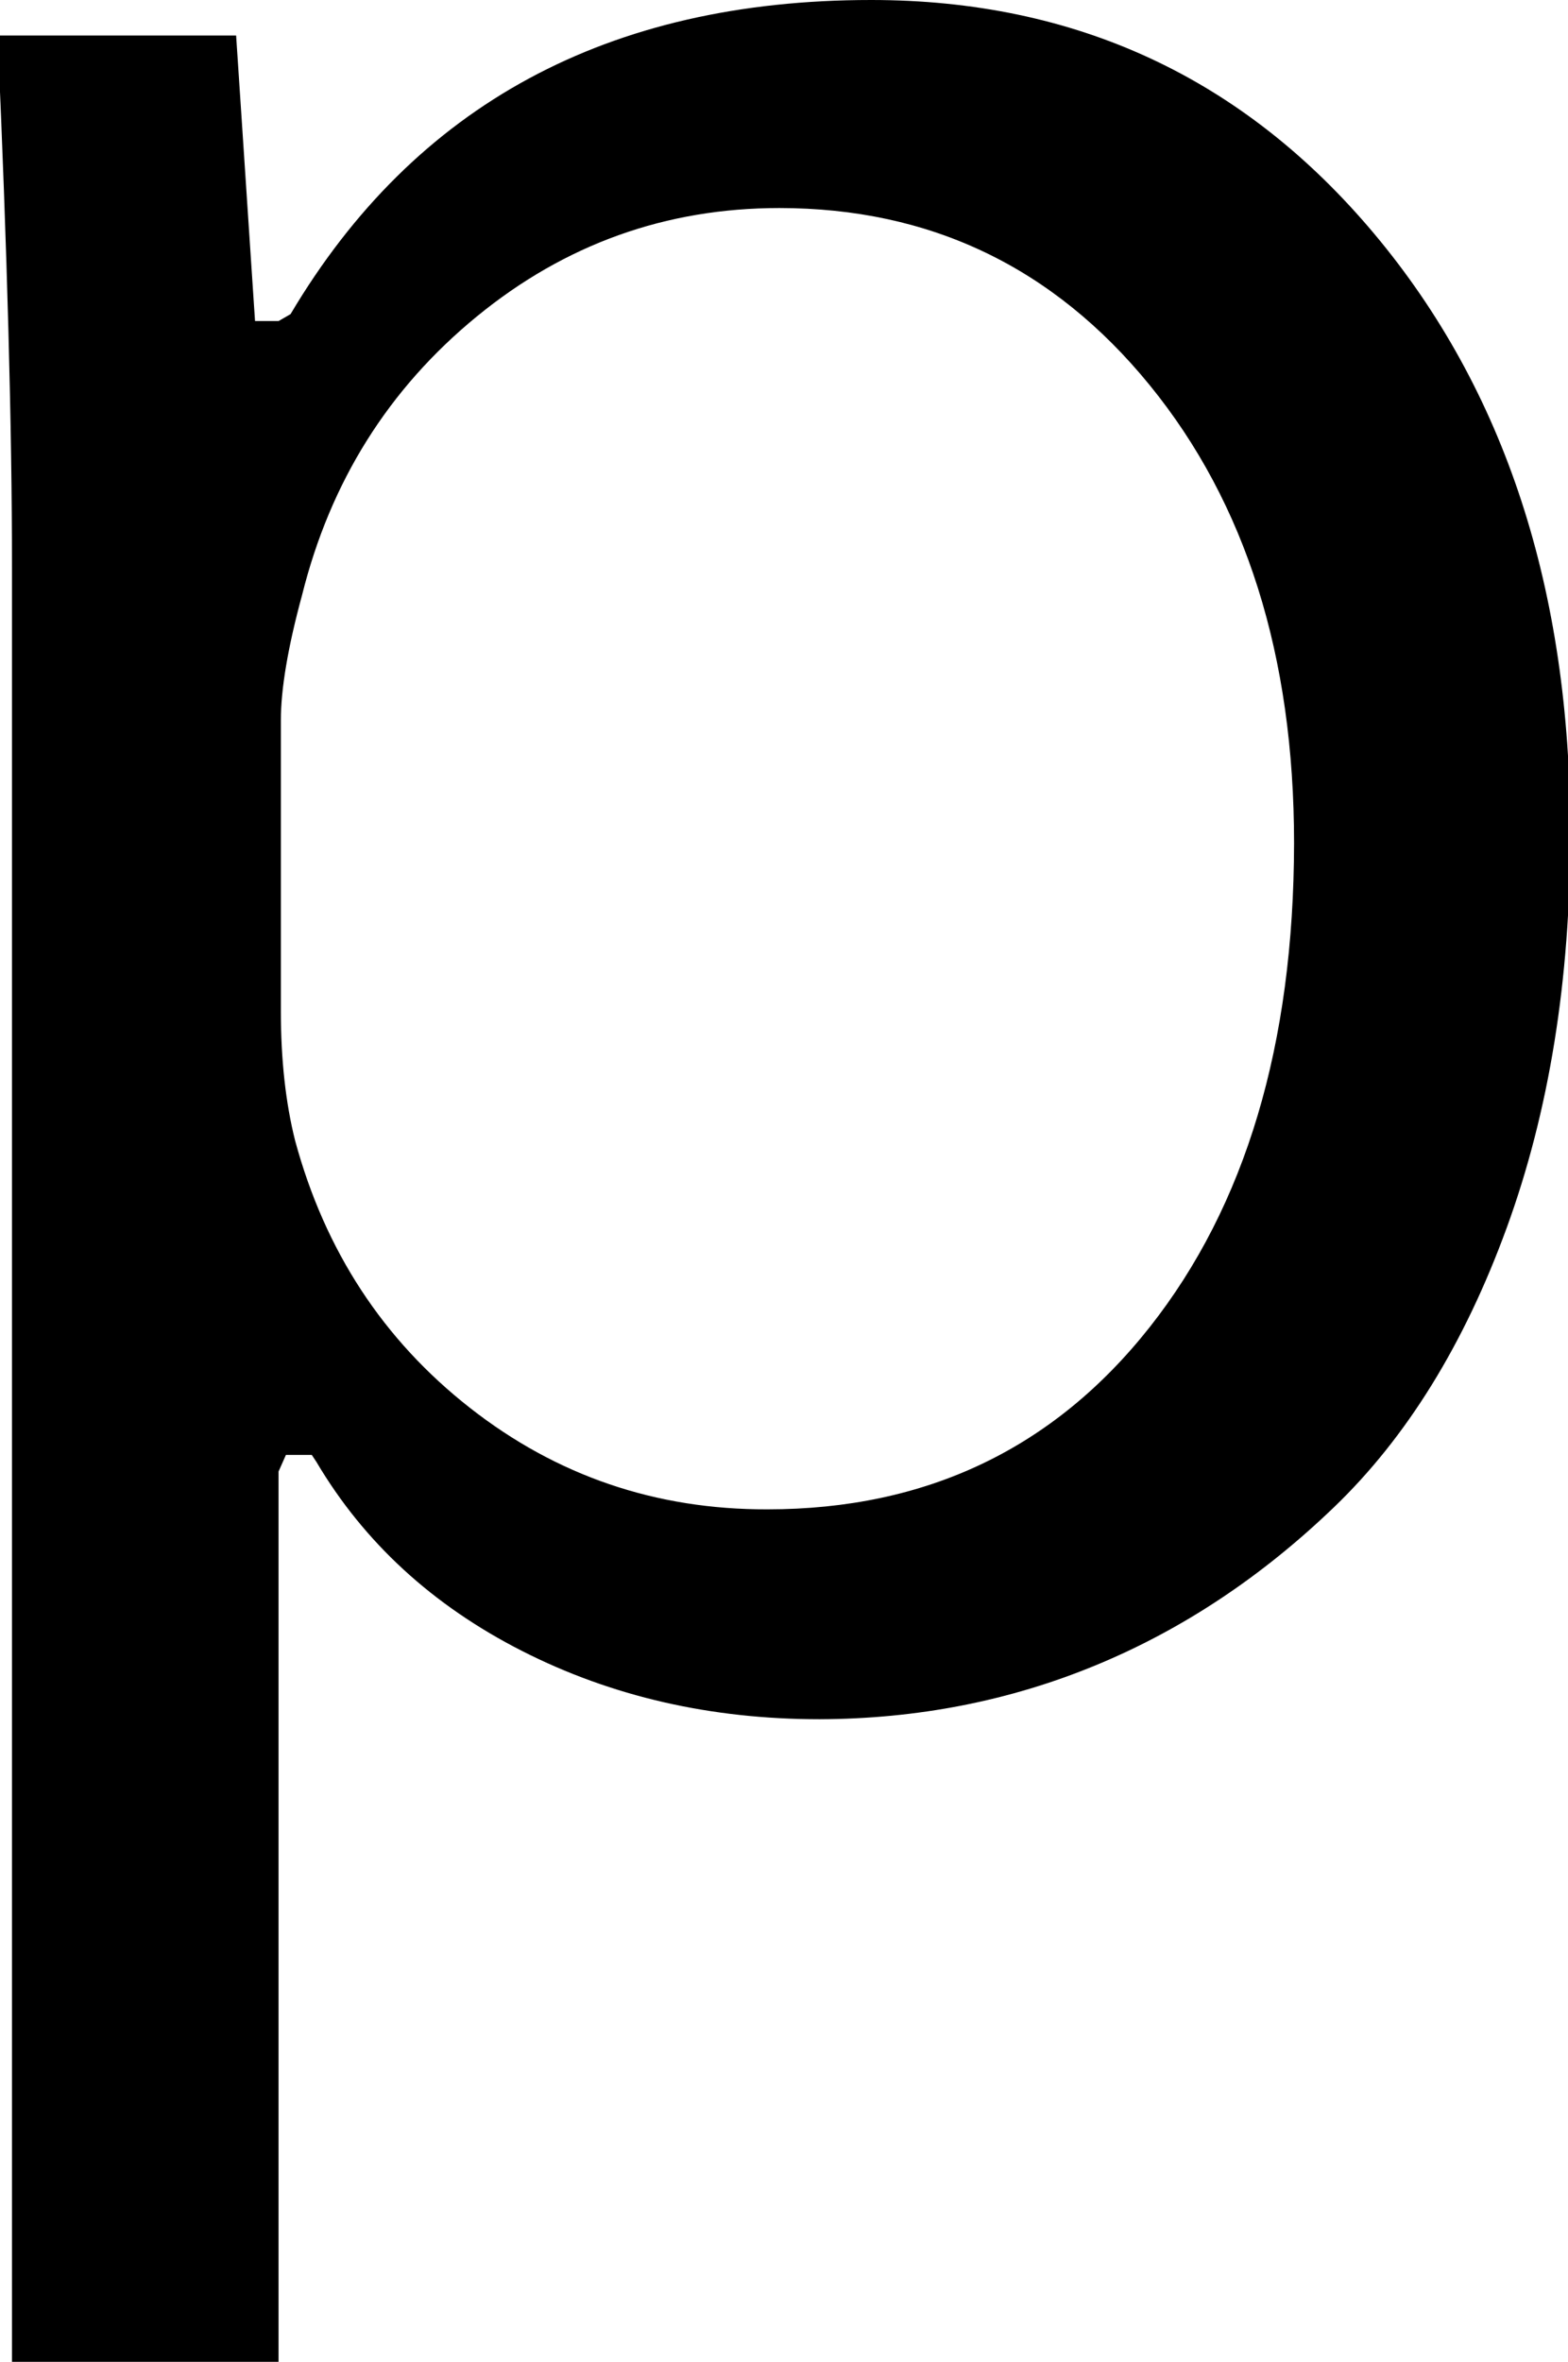 <svg height="512" width="340.0" xmlns="http://www.w3.org/2000/svg"><path d="m0 7.7h51.2l4.1 61.9h5.1l2.6-1.5q40.4-68.1 125.9-68.1 66.6 0 109.1 50.7t42.5 130q0 47.7-13.8 85.5t-37.4 60.5-51.7 34.3-59.9 11.7q-35.4 0-64.5-14.8t-44.6-41l-1-1.5h-5.6l-1.6 3.6v193.5h-57.8v-389.6q0-45.1-3.1-114.7z m60.9 211.4q0 15.9 3.1 28.2 9.7 35.8 37.9 57.9t64.5 22q51.7 0 82.9-39.5t31.3-104.9q0-60.9-31.3-99.3t-80.3-38.4q-36.9 0-65.6 23.5t-37.9 60.4q-4.6 16.9-4.6 27.2v62.9z" /></svg>
